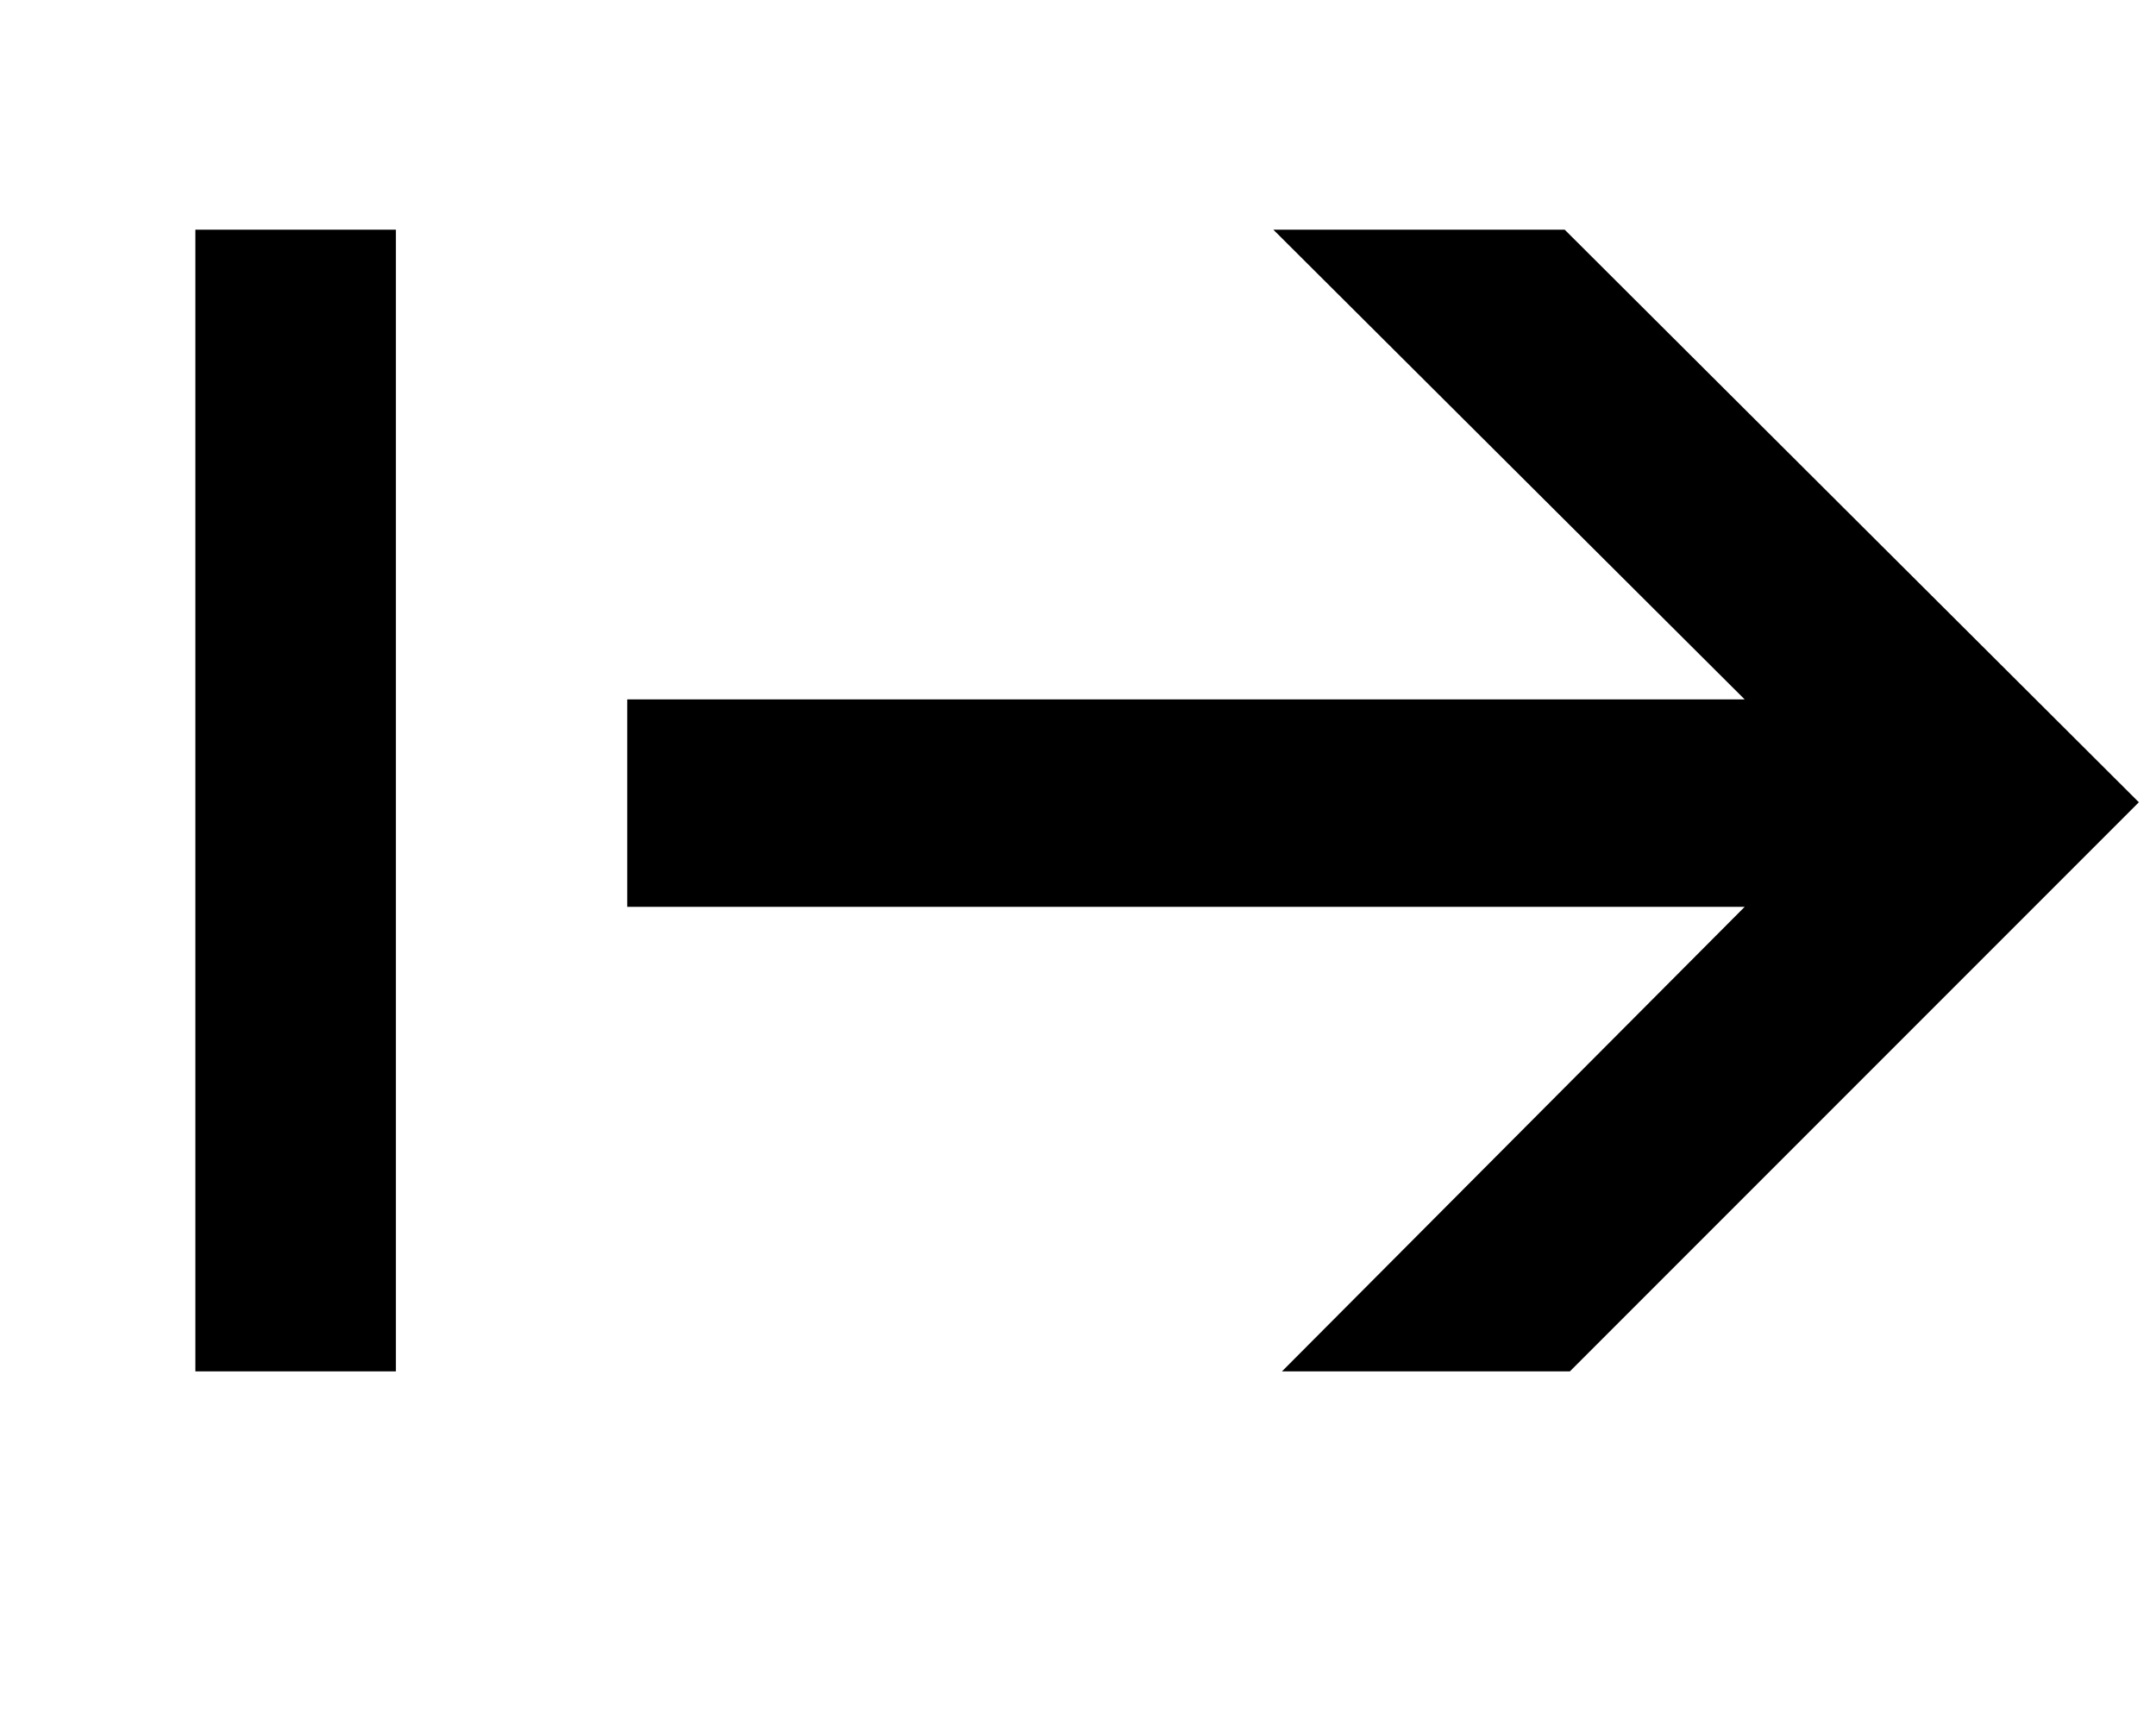 <?xml version="1.0" standalone="no"?>
<!DOCTYPE svg PUBLIC "-//W3C//DTD SVG 1.1//EN" "http://www.w3.org/Graphics/SVG/1.1/DTD/svg11.dtd" >
<svg xmlns="http://www.w3.org/2000/svg" xmlns:xlink="http://www.w3.org/1999/xlink" version="1.1" viewBox="-10 0 1258 1000">
   <path fill="currentColor"
d="M221 800h-117v-666h117v666zM356 408h652l-275 -274h170l335 334l-332 332h-168l270 -271h-652v-121z" />
</svg>
